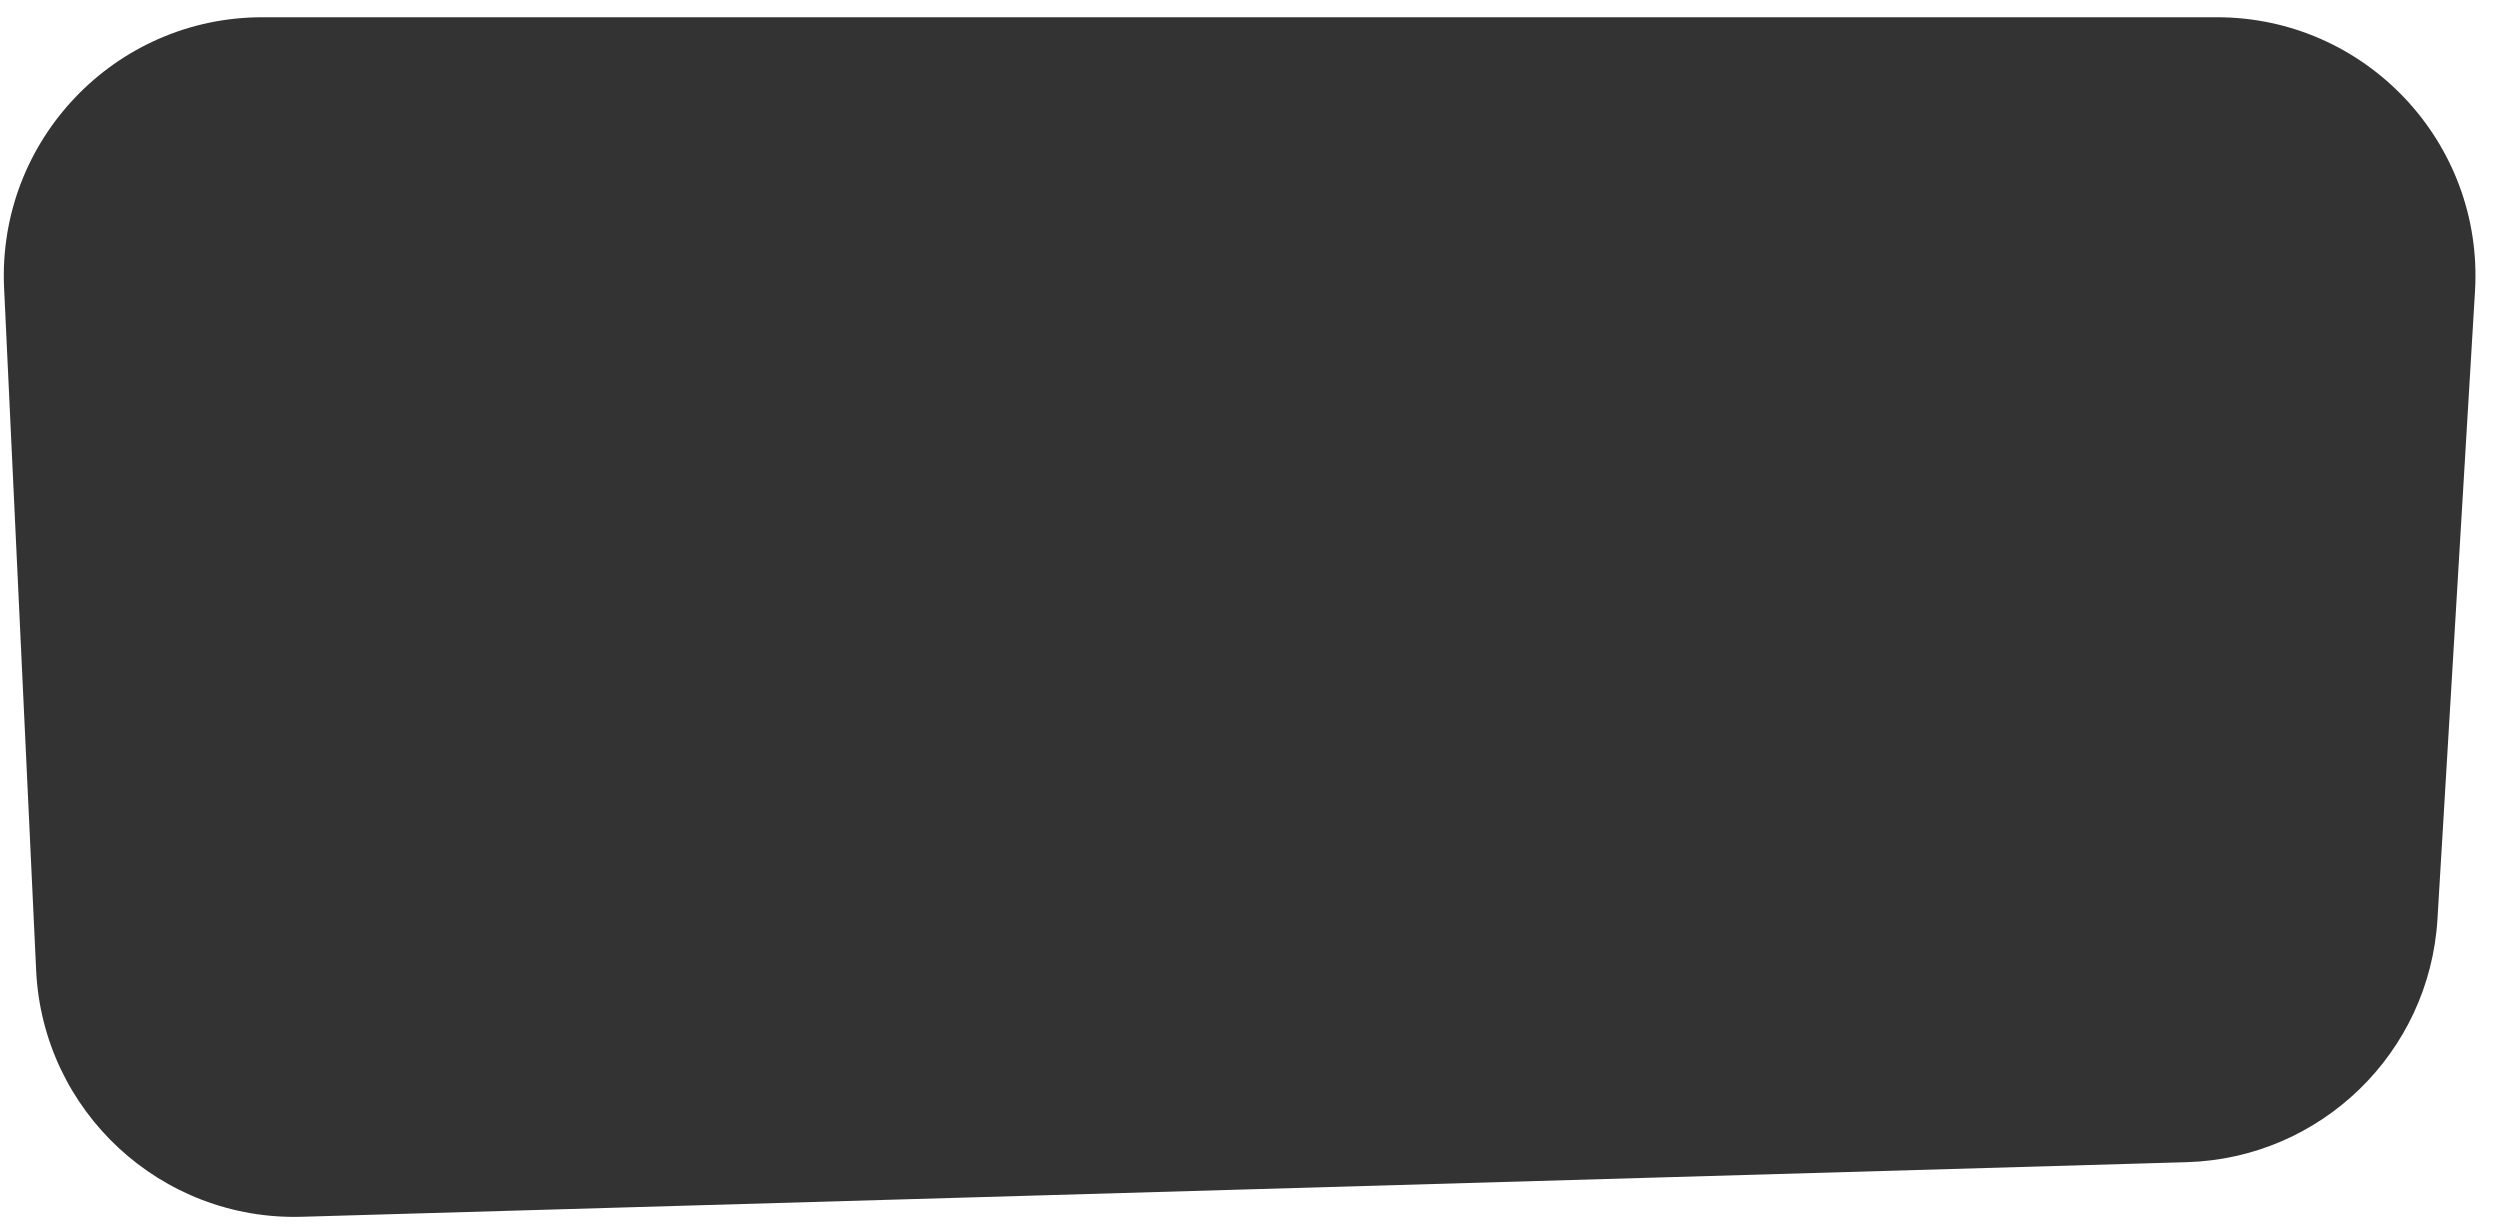 <svg preserveAspectRatio="none" viewBox="0 0 290 142" fill="none" xmlns="http://www.w3.org/2000/svg">
<rect x="0" y="0" width="290" height="142" fill="#333333" stroke="none"/>
<path fill-rule="evenodd" clip-rule="evenodd" d="M290 0H0V142H290V0ZM35.029 141.146C18.678 141.621 4.961 128.907 4.193 112.567L0.475 33.408C-0.328 16.305 13.32 2 30.441 2H257.152C274.426 2 288.131 16.548 287.1 33.79L282.746 106.615C281.82 122.126 269.201 134.362 253.67 134.812L35.029 141.146Z" fill="white"/>
</svg>
